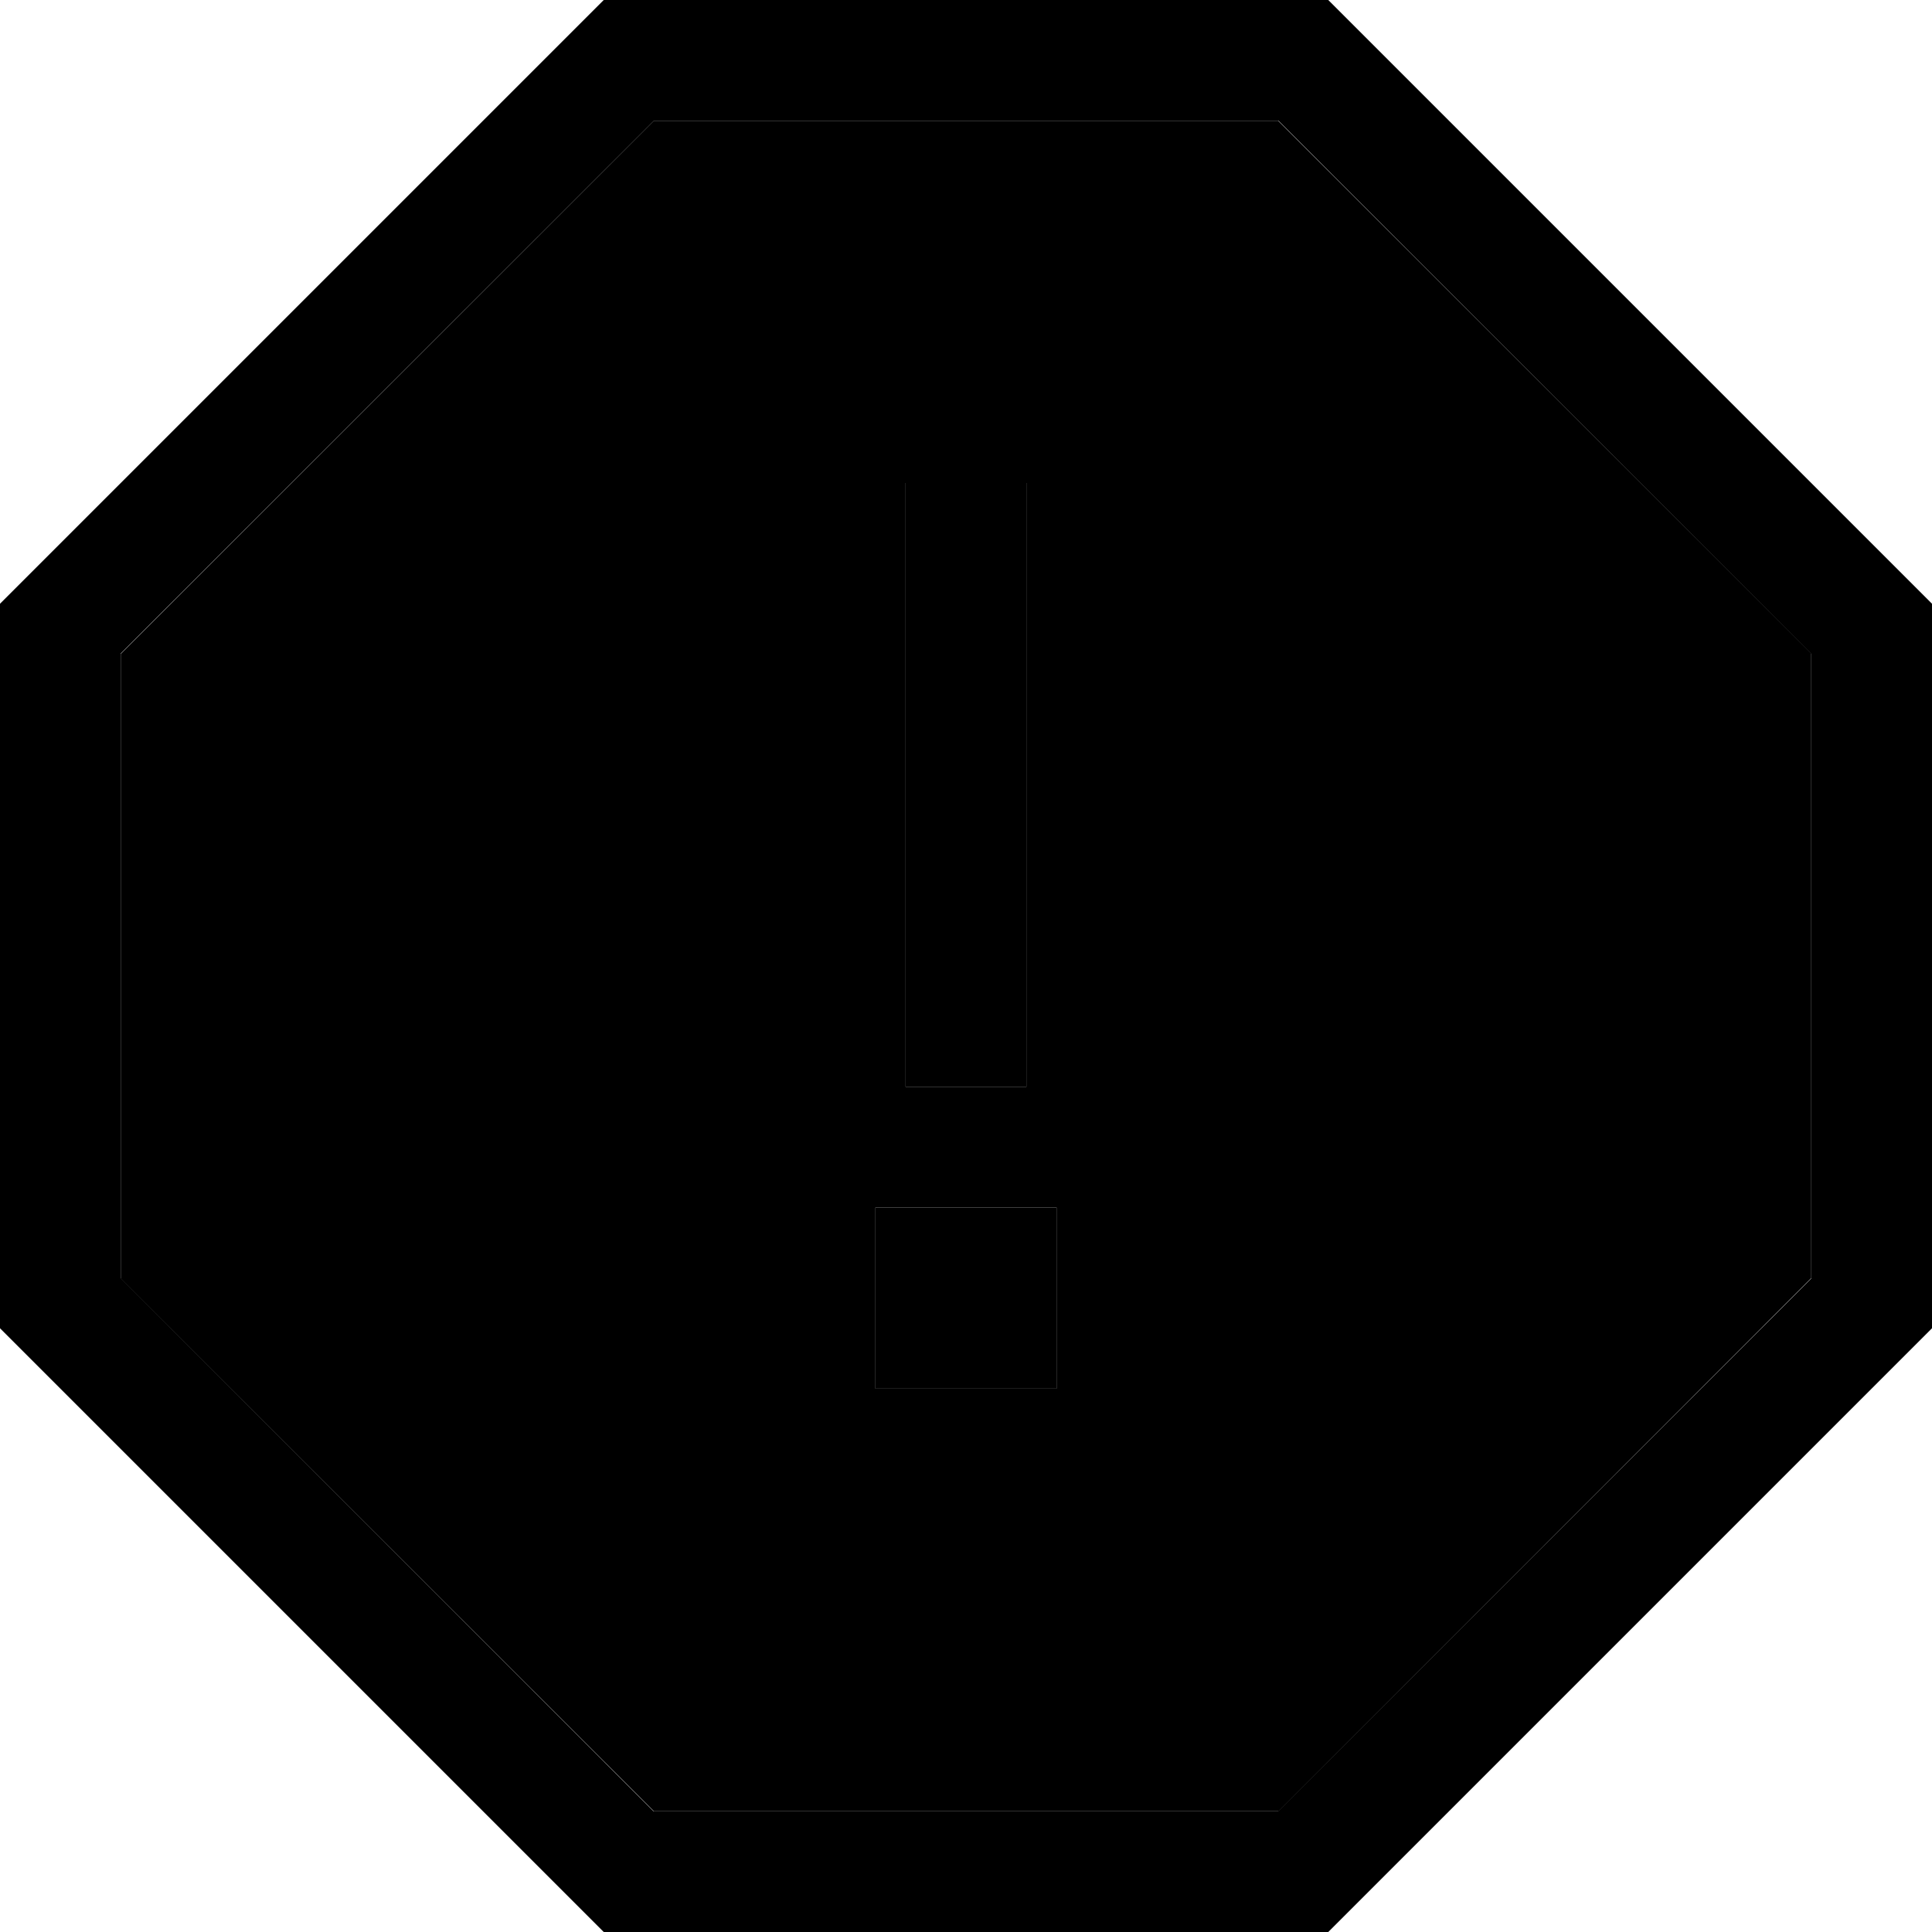 <svg xmlns="http://www.w3.org/2000/svg" width="24" height="24" viewBox="0 0 512 512">
    <path class="pr-icon-duotone-secondary" d="M32 173.3l0 165.5L173.3 480l165.5 0L480 338.7l0-165.5L338.7 32 173.3 32 32 173.3zM232 320l48 0 0 48-48 0 0-48zm8-192l32 0 0 16 0 128 0 16-32 0 0-16 0-128 0-16z"/>
    <path class="pr-icon-duotone-primary" d="M32 338.7l0-165.5L173.3 32l165.5 0L480 173.3l0 165.5L338.7 480l-165.5 0L32 338.7zM160 0L0 160 0 352 160 512l192 0L512 352l0-192L352 0 160 0zM272 128l-32 0 0 16 0 128 0 16 32 0 0-16 0-128 0-16zM232 320l0 48 48 0 0-48-48 0z"/>
</svg>